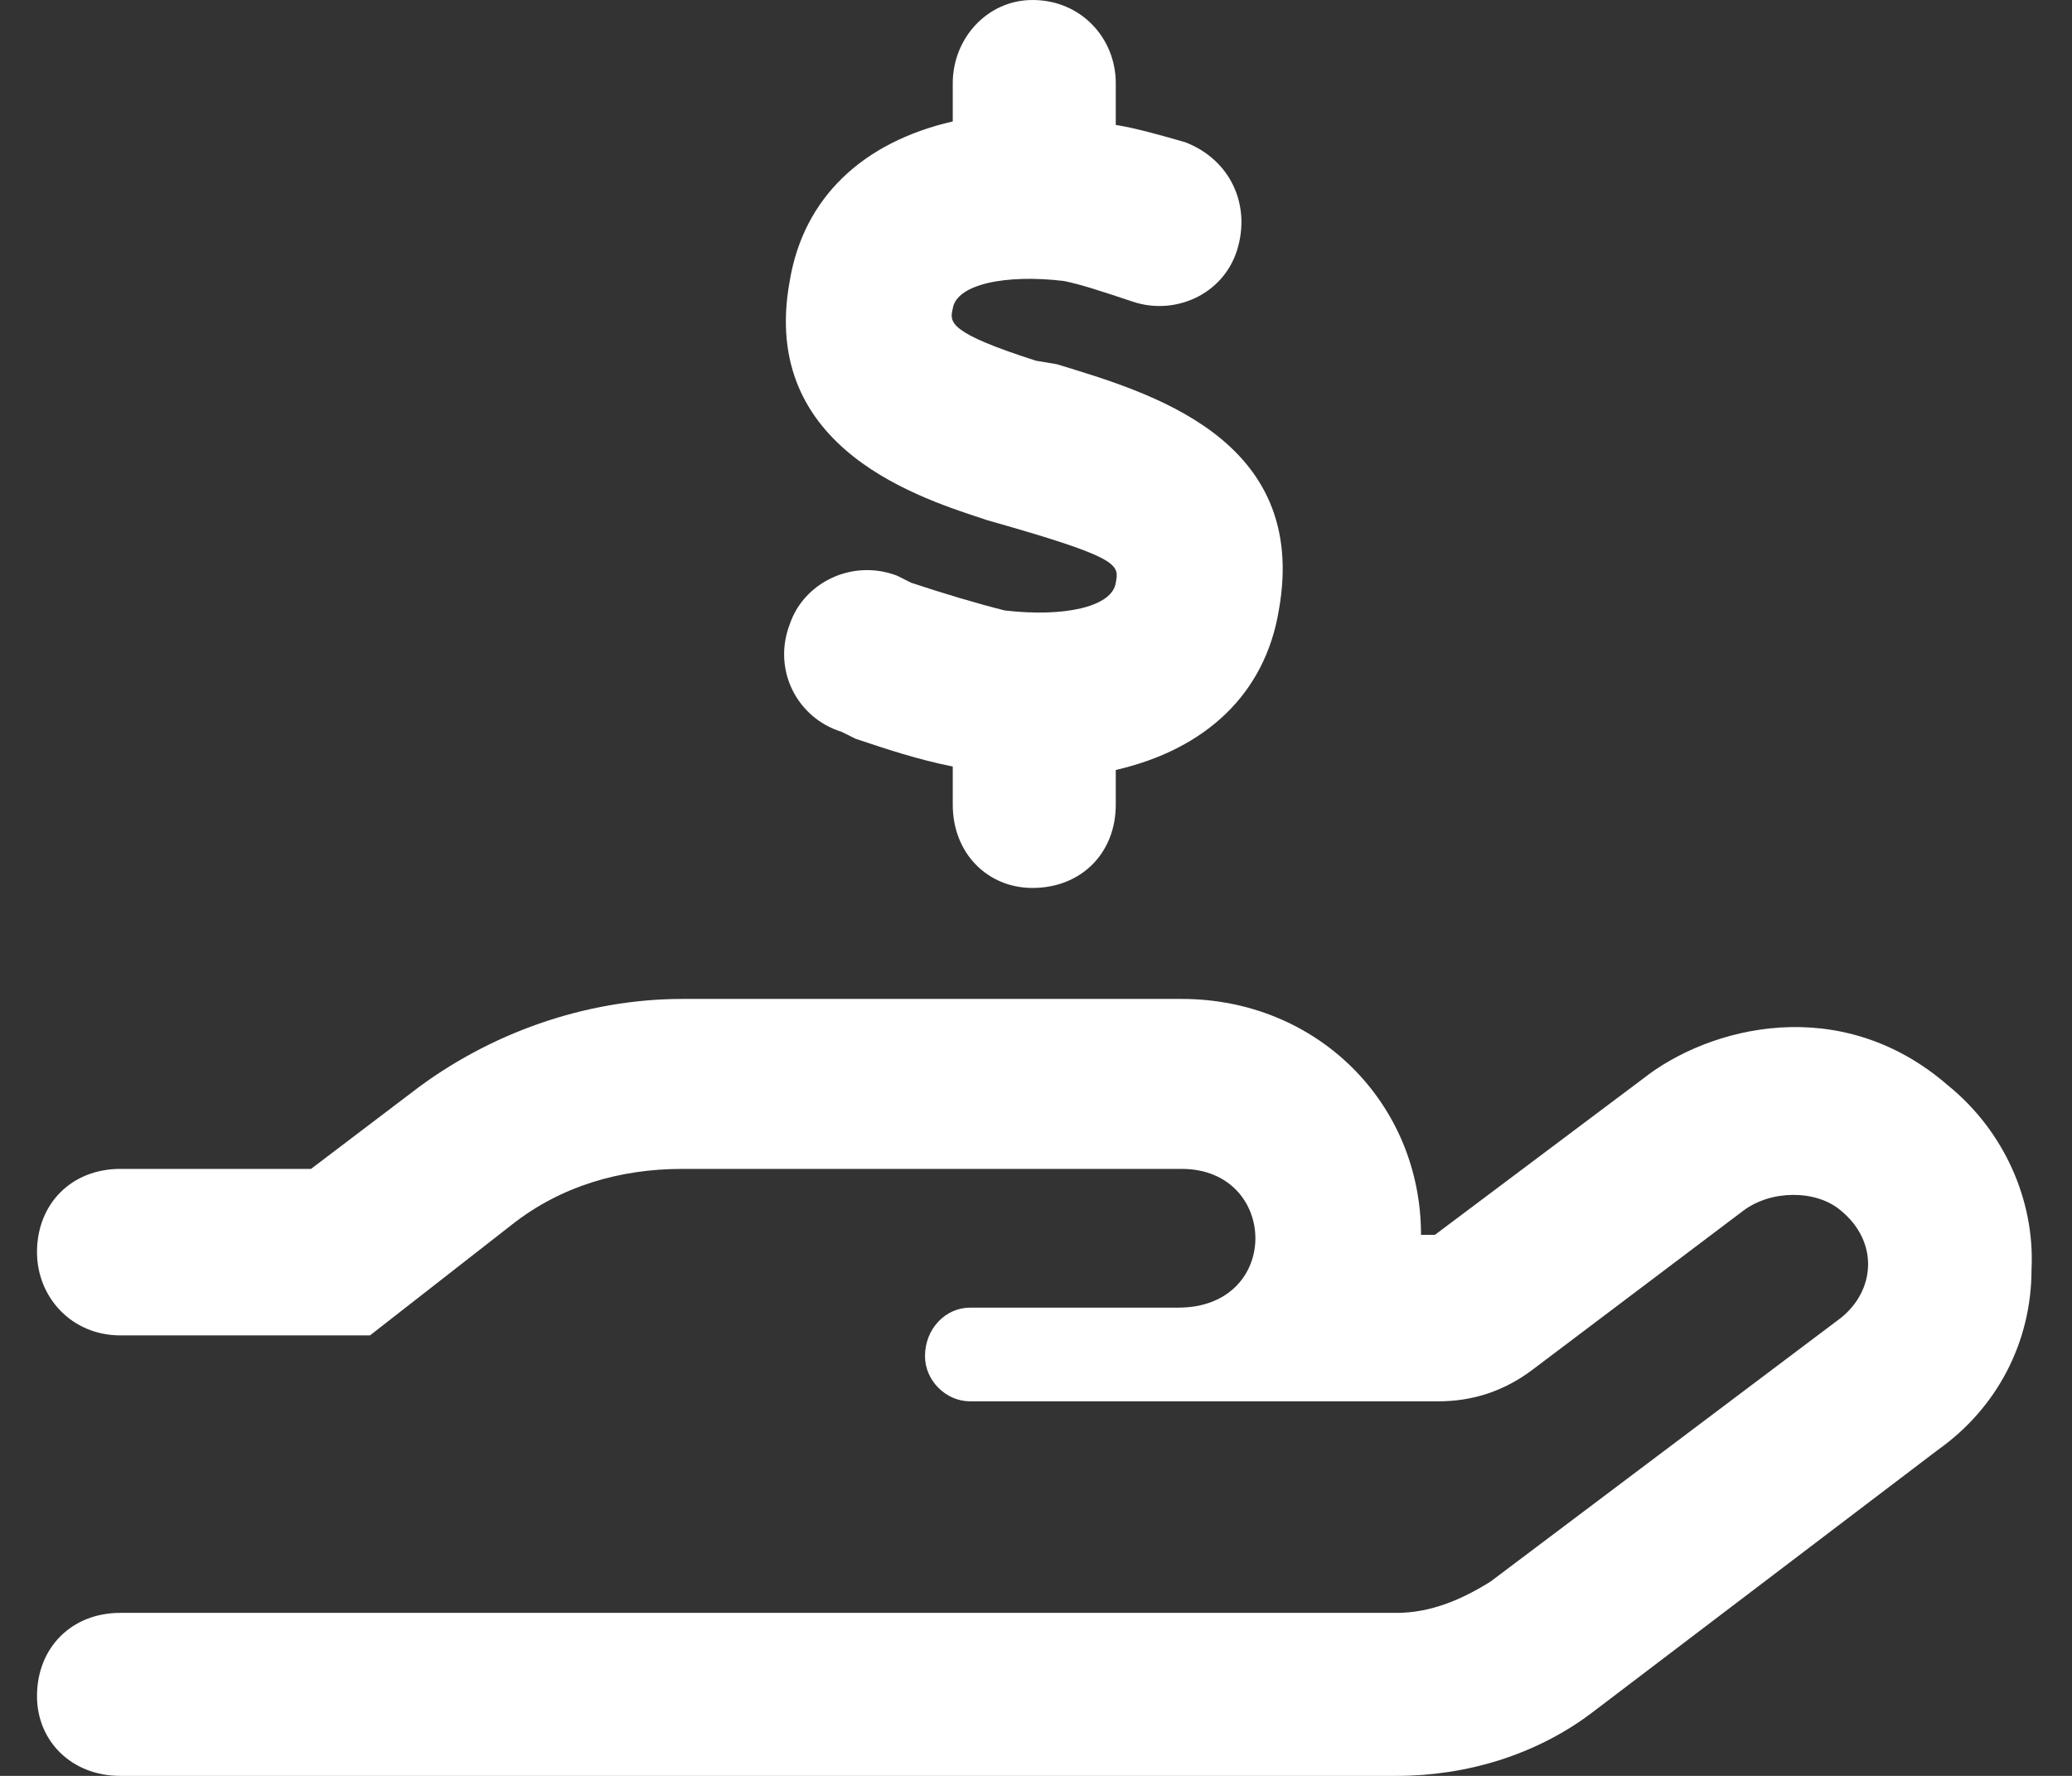 <svg width="28" height="24" viewBox="0 0 28 24" fill="none" xmlns="http://www.w3.org/2000/svg">
<rect x="0" y="0" width="28" height="24" fill="#333333" stroke="none"/>
<path d="M26.328 14.672C27.078 15.281 27.5 16.219 27.453 17.156C27.453 18.141 26.984 19.031 26.188 19.594L21.5 23.156C20.75 23.719 19.812 24 18.875 24H1.625C0.969 24 0.5 23.531 0.5 22.922C0.5 22.266 0.969 21.797 1.625 21.797H18.875C19.344 21.797 19.766 21.609 20.141 21.375L24.875 17.812C25.344 17.438 25.391 16.781 24.875 16.359C24.547 16.078 23.938 16.078 23.562 16.359L20.703 18.516C20.328 18.797 19.906 18.938 19.438 18.938H13.109C12.781 18.938 12.5 18.656 12.5 18.328C12.5 17.953 12.781 17.672 13.109 17.672H15.922C17.328 17.672 17.281 15.797 15.969 15.797H9.219C8.375 15.797 7.578 16.031 6.922 16.547L5 18.047H1.625C0.969 18.047 0.5 17.531 0.5 16.922C0.5 16.266 0.969 15.797 1.625 15.797H4.203L5.562 14.766C6.594 13.969 7.906 13.5 9.219 13.5H15.969C17.797 13.5 19.203 14.906 19.203 16.688H19.391L22.203 14.578C23.094 13.875 24.875 13.406 26.328 14.672ZM13.578 8.25C14.375 8.344 15.031 8.203 15.078 7.875C15.125 7.641 15.125 7.547 13.672 7.125L13.344 7.031C12.5 6.75 10.25 6.094 10.672 3.797C10.859 2.672 11.656 1.922 12.875 1.641V1.125C12.875 0.516 13.344 0 13.953 0C14.609 0 15.078 0.516 15.078 1.125V1.688C15.359 1.734 15.688 1.828 16.016 1.922C16.625 2.156 16.906 2.766 16.719 3.375C16.531 3.984 15.875 4.266 15.312 4.078C14.891 3.938 14.609 3.844 14.375 3.797C13.578 3.703 12.922 3.844 12.875 4.172C12.828 4.359 12.828 4.5 14 4.875L14.281 4.922C15.5 5.297 17.703 5.906 17.281 8.25C17.094 9.375 16.297 10.125 15.078 10.406V10.875C15.078 11.531 14.609 12 13.953 12C13.344 12 12.875 11.531 12.875 10.875V10.359C12.406 10.266 11.984 10.125 11.562 9.984L11.375 9.891C10.766 9.703 10.438 9.047 10.672 8.438C10.859 7.875 11.516 7.547 12.125 7.781L12.312 7.875C12.734 8.016 13.203 8.156 13.578 8.25Z" fill="white"/>
</svg>
